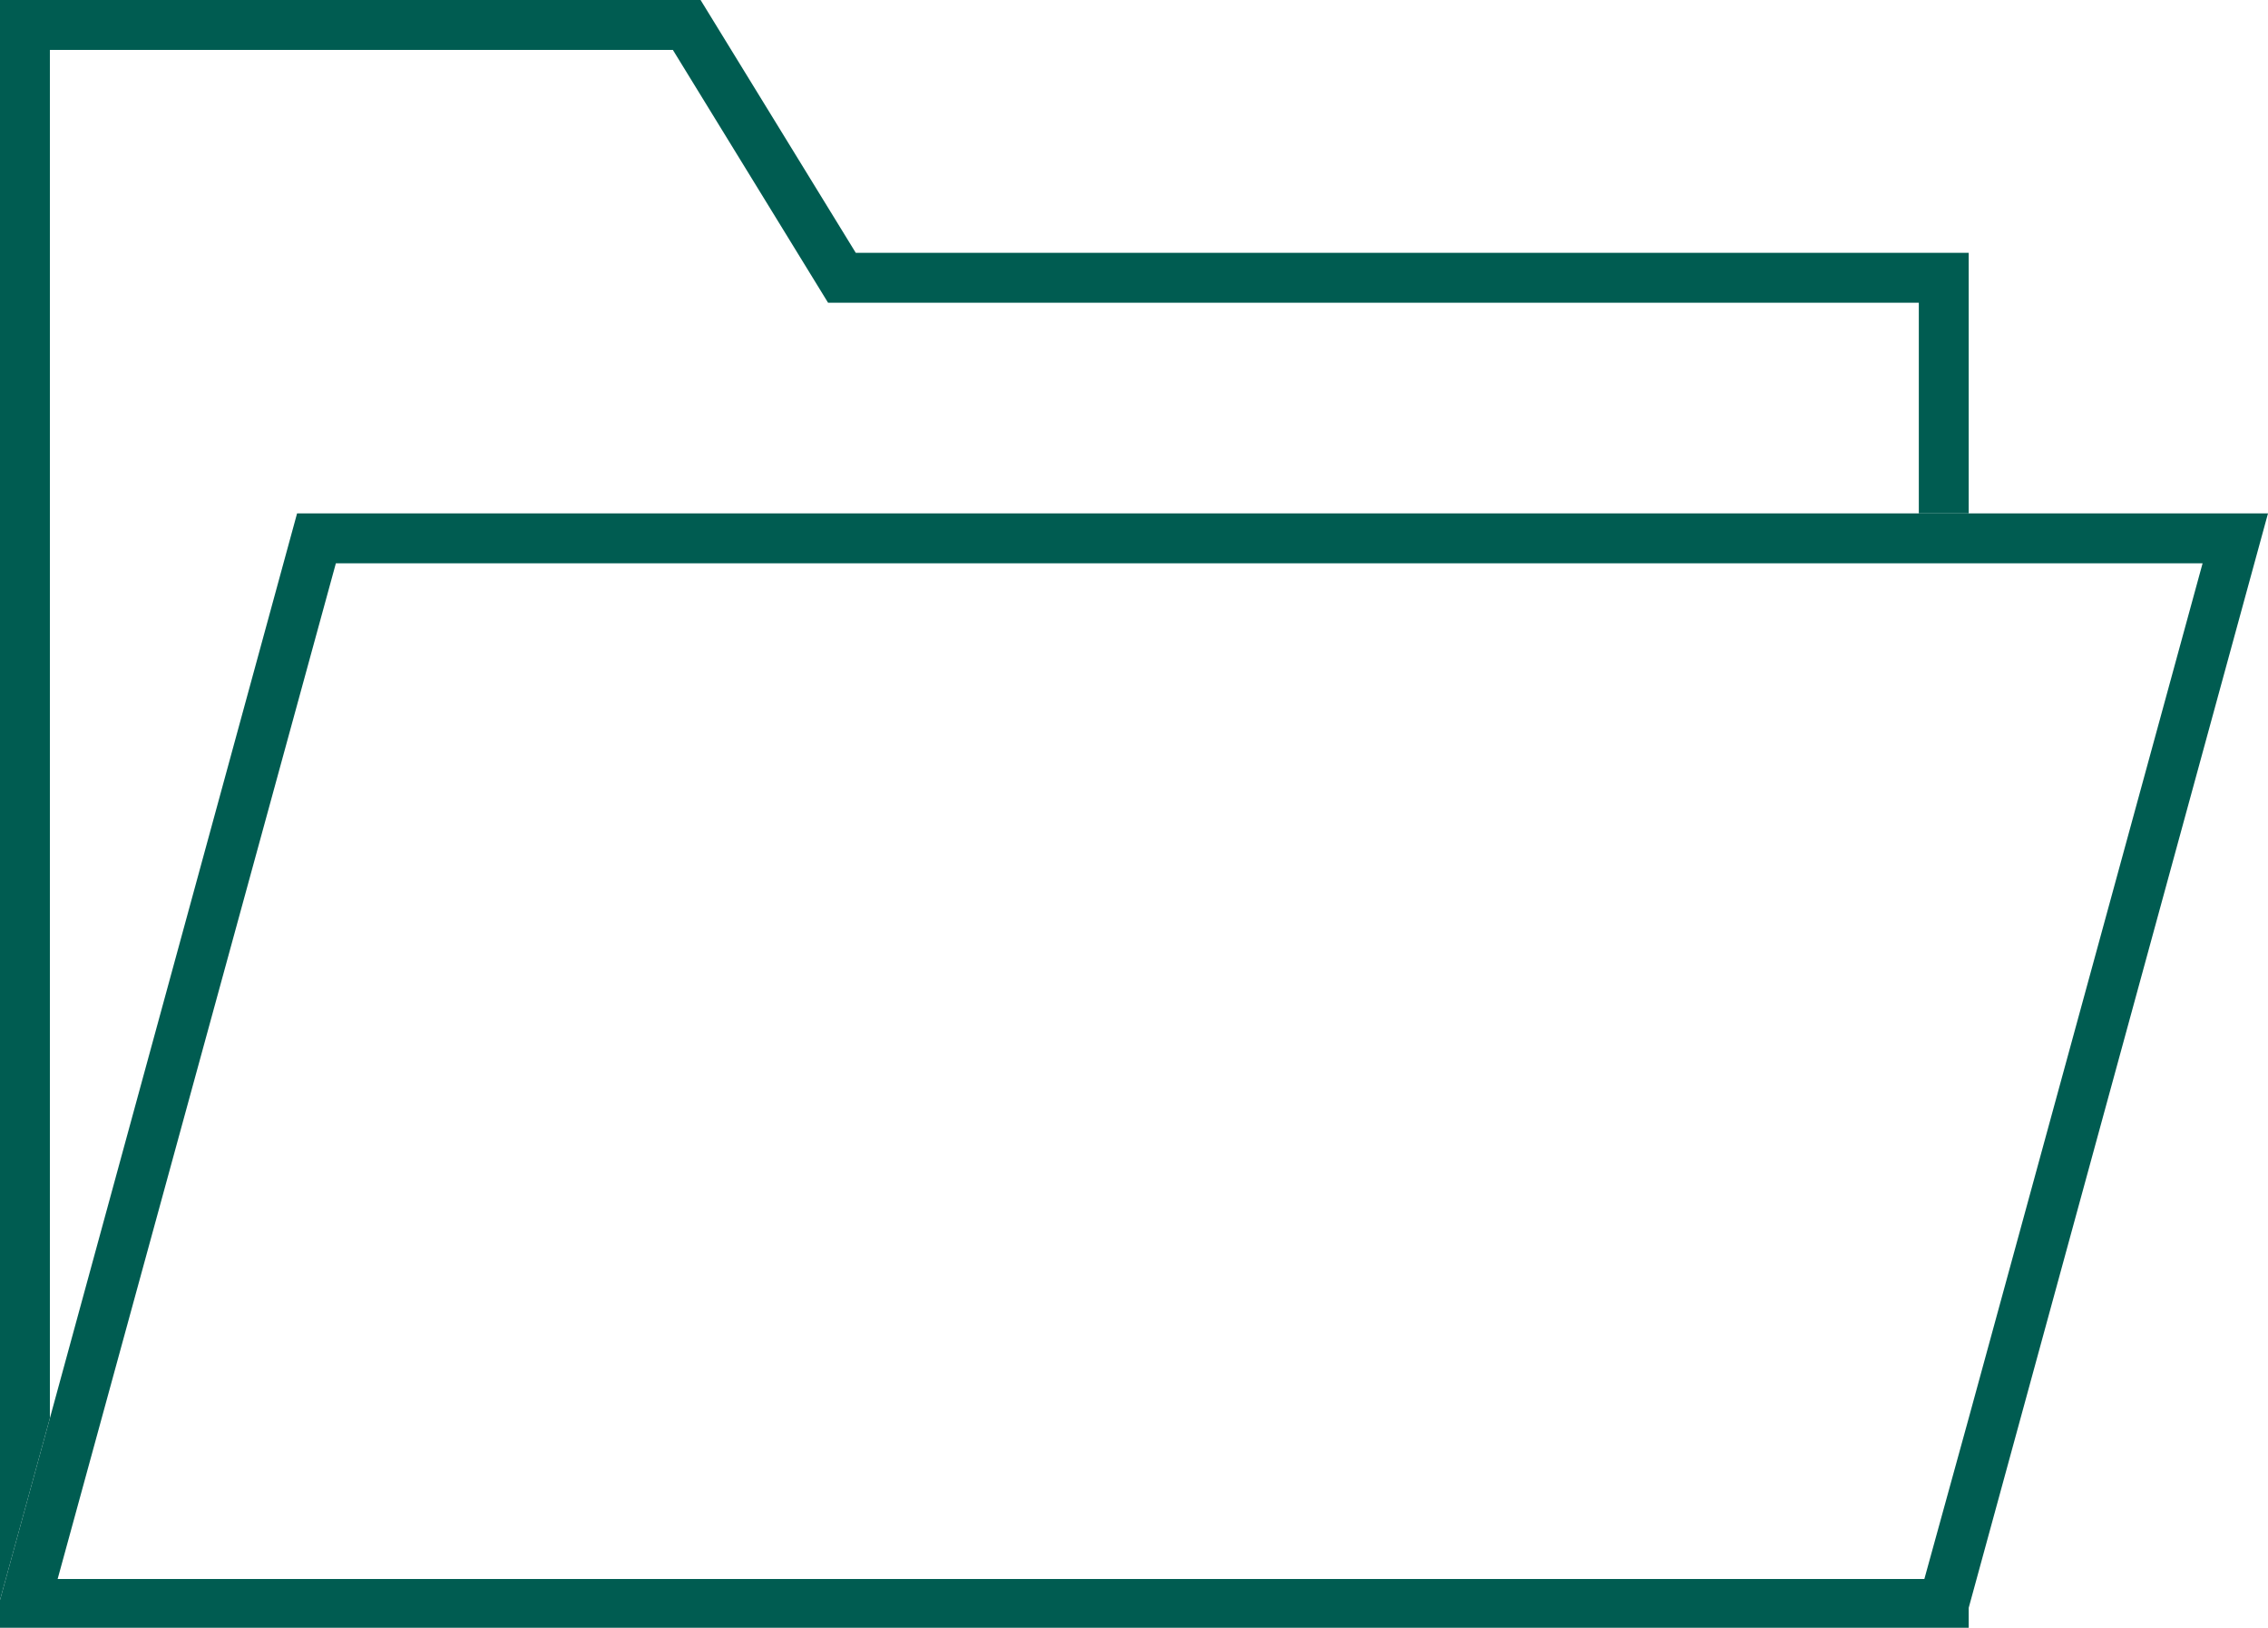 <?xml version="1.0" encoding="UTF-8"?>
<svg id="Layer_2" data-name="Layer 2" xmlns="http://www.w3.org/2000/svg" viewBox="0 0 20.46 14.68">
  <defs>
    <style>
      .cls-1 {
        fill: none;
      }

      .cls-2 {
        fill: #005c51;
      }
    </style>
  </defs>
  <g id="_격리_모드" data-name="격리 모드">
    <polygon class="cls-1" points="17.31 4.63 17.31 2.73 7.47 2.73 6.07 .45 .45 .45 .45 12.79 2.68 4.63 17.31 4.63"/>
    <polygon class="cls-2" points=".45 .45 6.07 .45 7.47 2.73 17.31 2.73 17.31 4.63 17.76 4.63 17.76 2.28 7.72 2.28 6.32 0 0 0 0 14.43 .45 12.79 .45 .45"/>
    <path class="cls-2" d="M17.76,4.63H2.68L.45,12.79l-.45,1.64v.26H17.76v-.19l2.7-9.87h-2.7Zm-.4,9.61H.52L3.03,5.08H19.87l-2.11,7.71-.4,1.45Z"/>
  </g>
</svg>